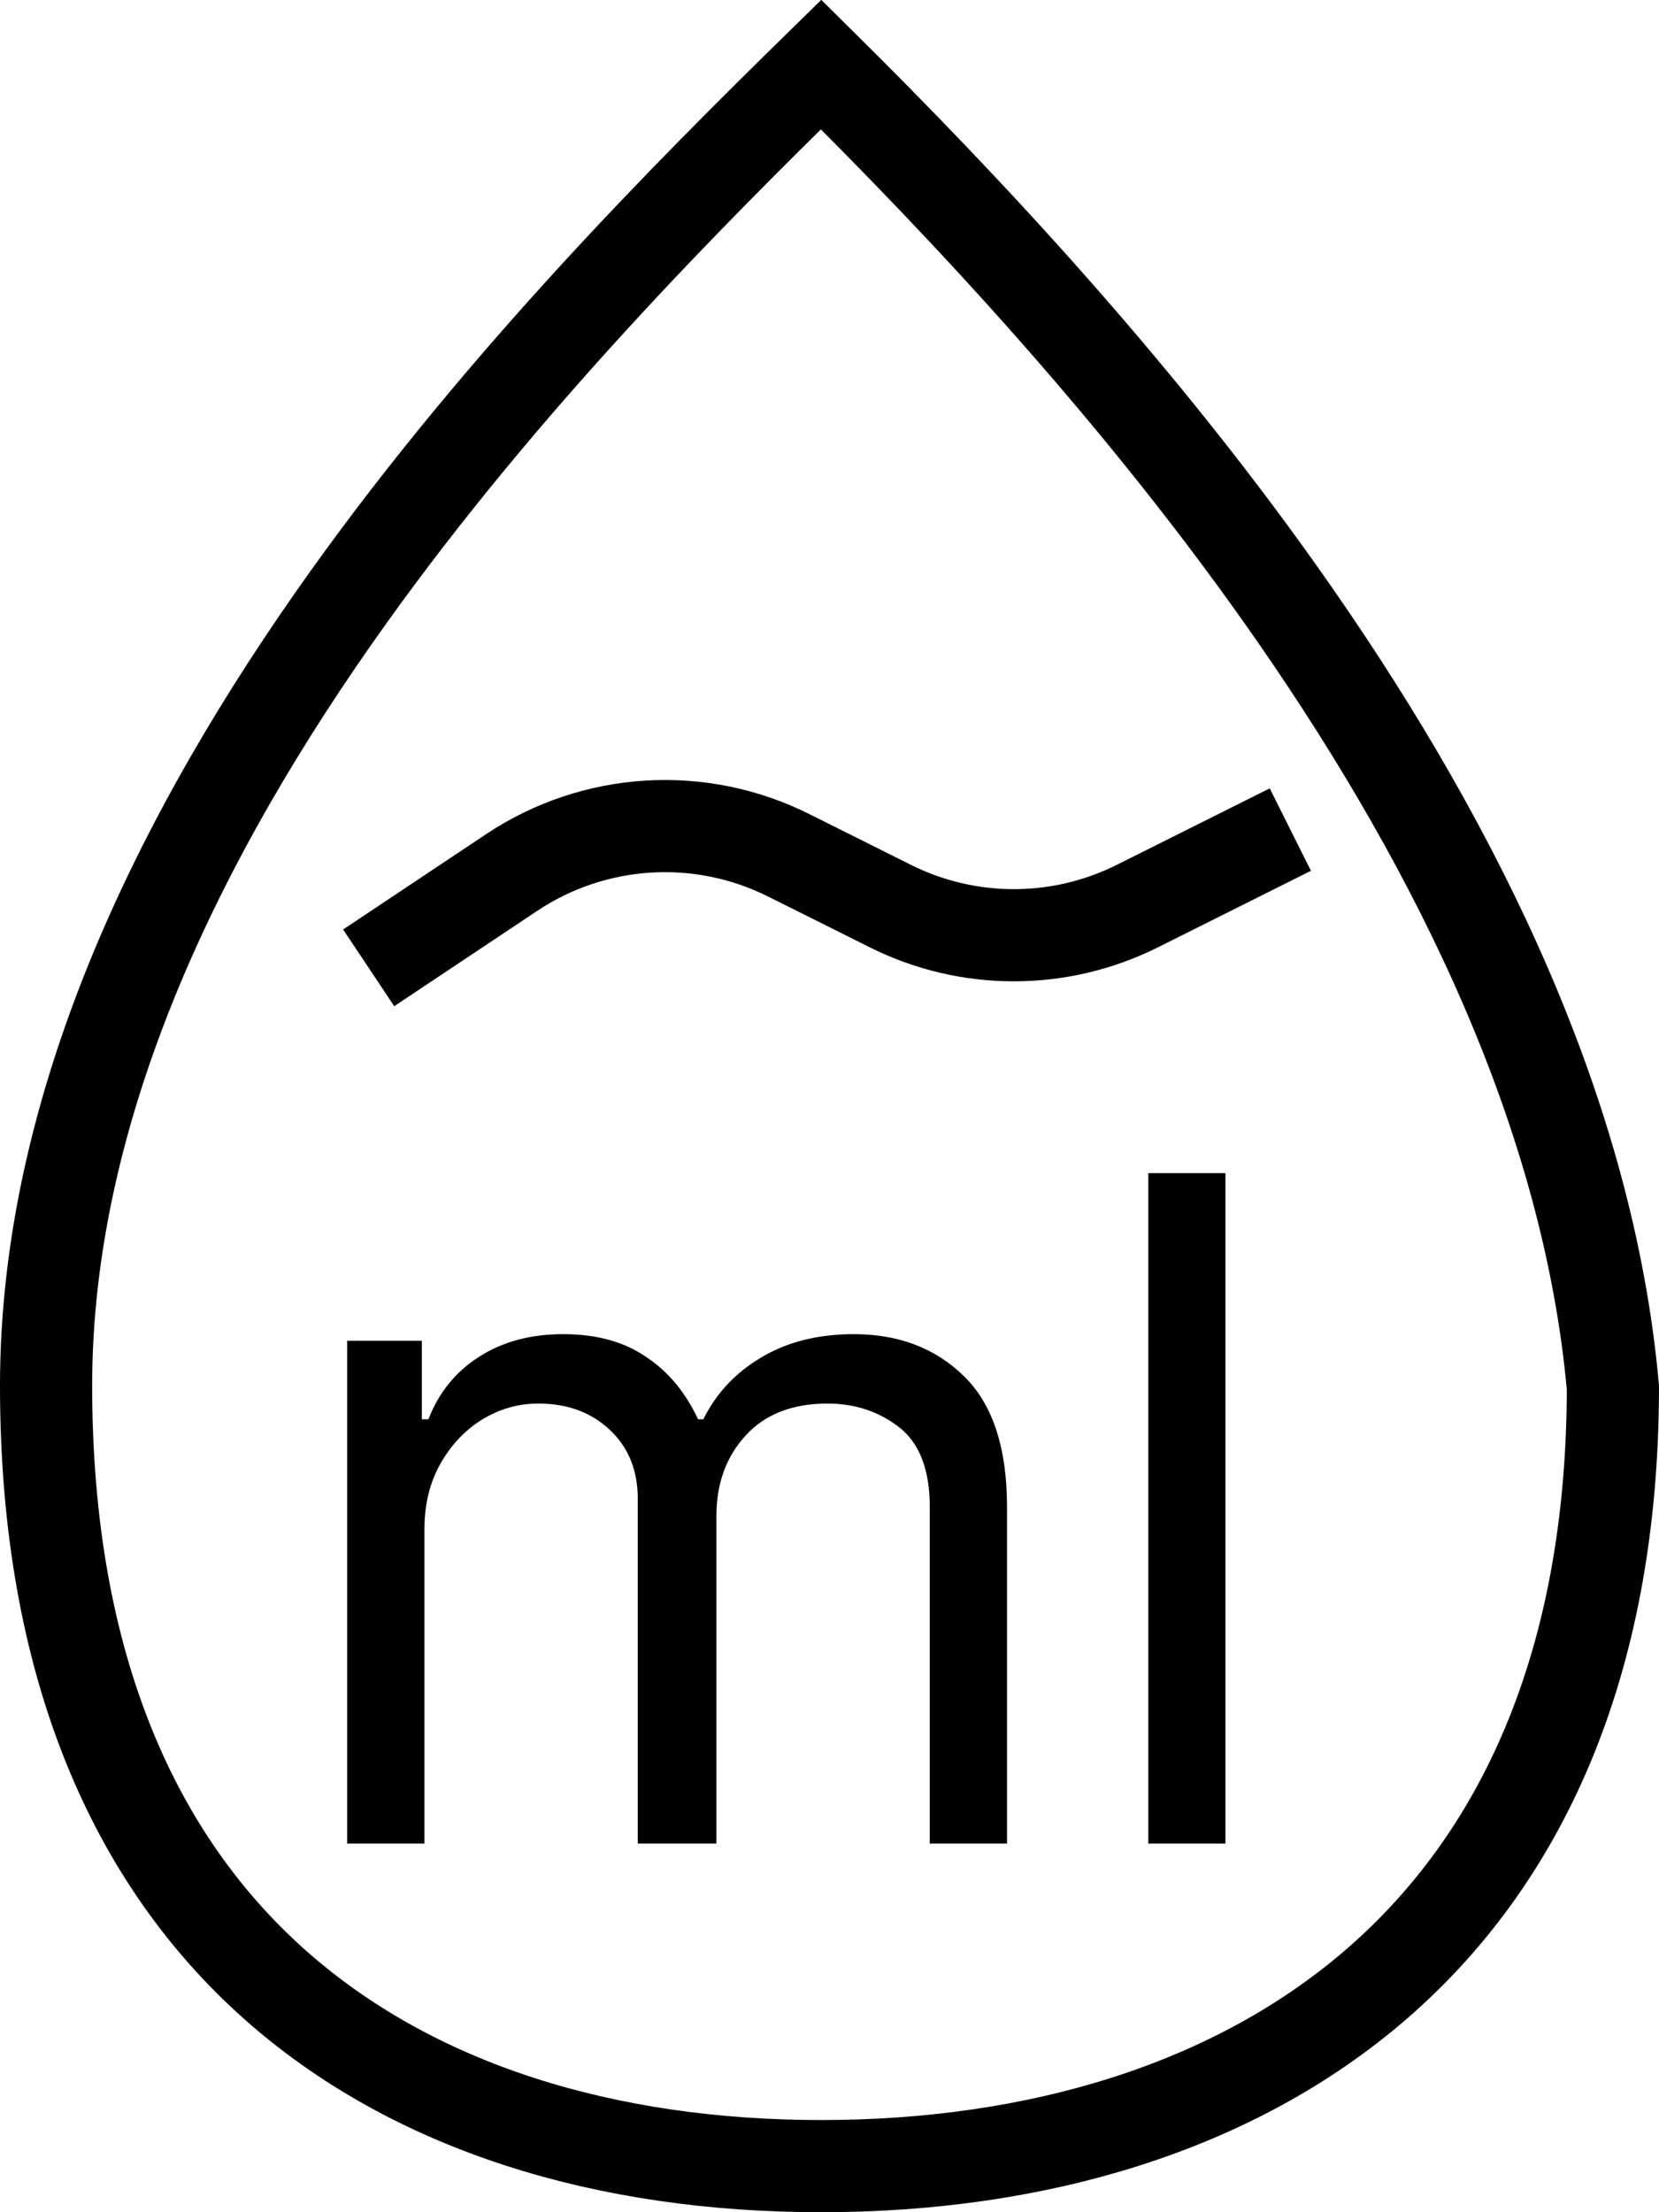 <svg width="18" height="24" viewBox="0 0 18 24" fill="none" xmlns="http://www.w3.org/2000/svg">
<path d="M3.767 20V14.546H4.577V15.398H4.648C4.761 15.107 4.945 14.88 5.198 14.72C5.451 14.556 5.756 14.474 6.111 14.474C6.471 14.474 6.77 14.556 7.009 14.72C7.251 14.88 7.439 15.107 7.574 15.398H7.631C7.77 15.116 7.98 14.892 8.259 14.727C8.539 14.559 8.874 14.474 9.264 14.474C9.752 14.474 10.151 14.627 10.461 14.932C10.771 15.236 10.926 15.708 10.926 16.349V20H10.088V16.349C10.088 15.947 9.978 15.659 9.758 15.486C9.538 15.314 9.278 15.227 8.98 15.227C8.597 15.227 8.299 15.343 8.089 15.575C7.878 15.805 7.773 16.096 7.773 16.449V20H6.92V16.264C6.92 15.954 6.82 15.704 6.619 15.515C6.417 15.323 6.158 15.227 5.841 15.227C5.623 15.227 5.42 15.285 5.23 15.401C5.043 15.517 4.892 15.678 4.776 15.884C4.662 16.088 4.605 16.323 4.605 16.591V20H3.767ZM13.296 12.727V20H12.459V12.727H13.296Z" fill="black"/>
<path d="M17.5 15.055C17.495 18.103 16.475 20.19 14.936 21.524C13.381 22.871 11.237 23.5 8.91 23.5C6.583 23.5 4.488 22.871 2.979 21.528C1.481 20.194 0.5 18.1 0.5 15.033C0.5 12.005 1.939 9.054 3.782 6.477C5.477 4.107 7.477 2.103 8.909 0.7C10.469 2.244 12.409 4.306 14.057 6.681C15.829 9.234 17.236 12.108 17.5 15.055Z" stroke="black"/>
<path d="M4 10.5L5.551 9.466C6.447 8.869 7.594 8.797 8.557 9.279L9 9.5L9.658 9.829C10.503 10.252 11.497 10.252 12.342 9.829L14 9" stroke="black"/>
</svg>
